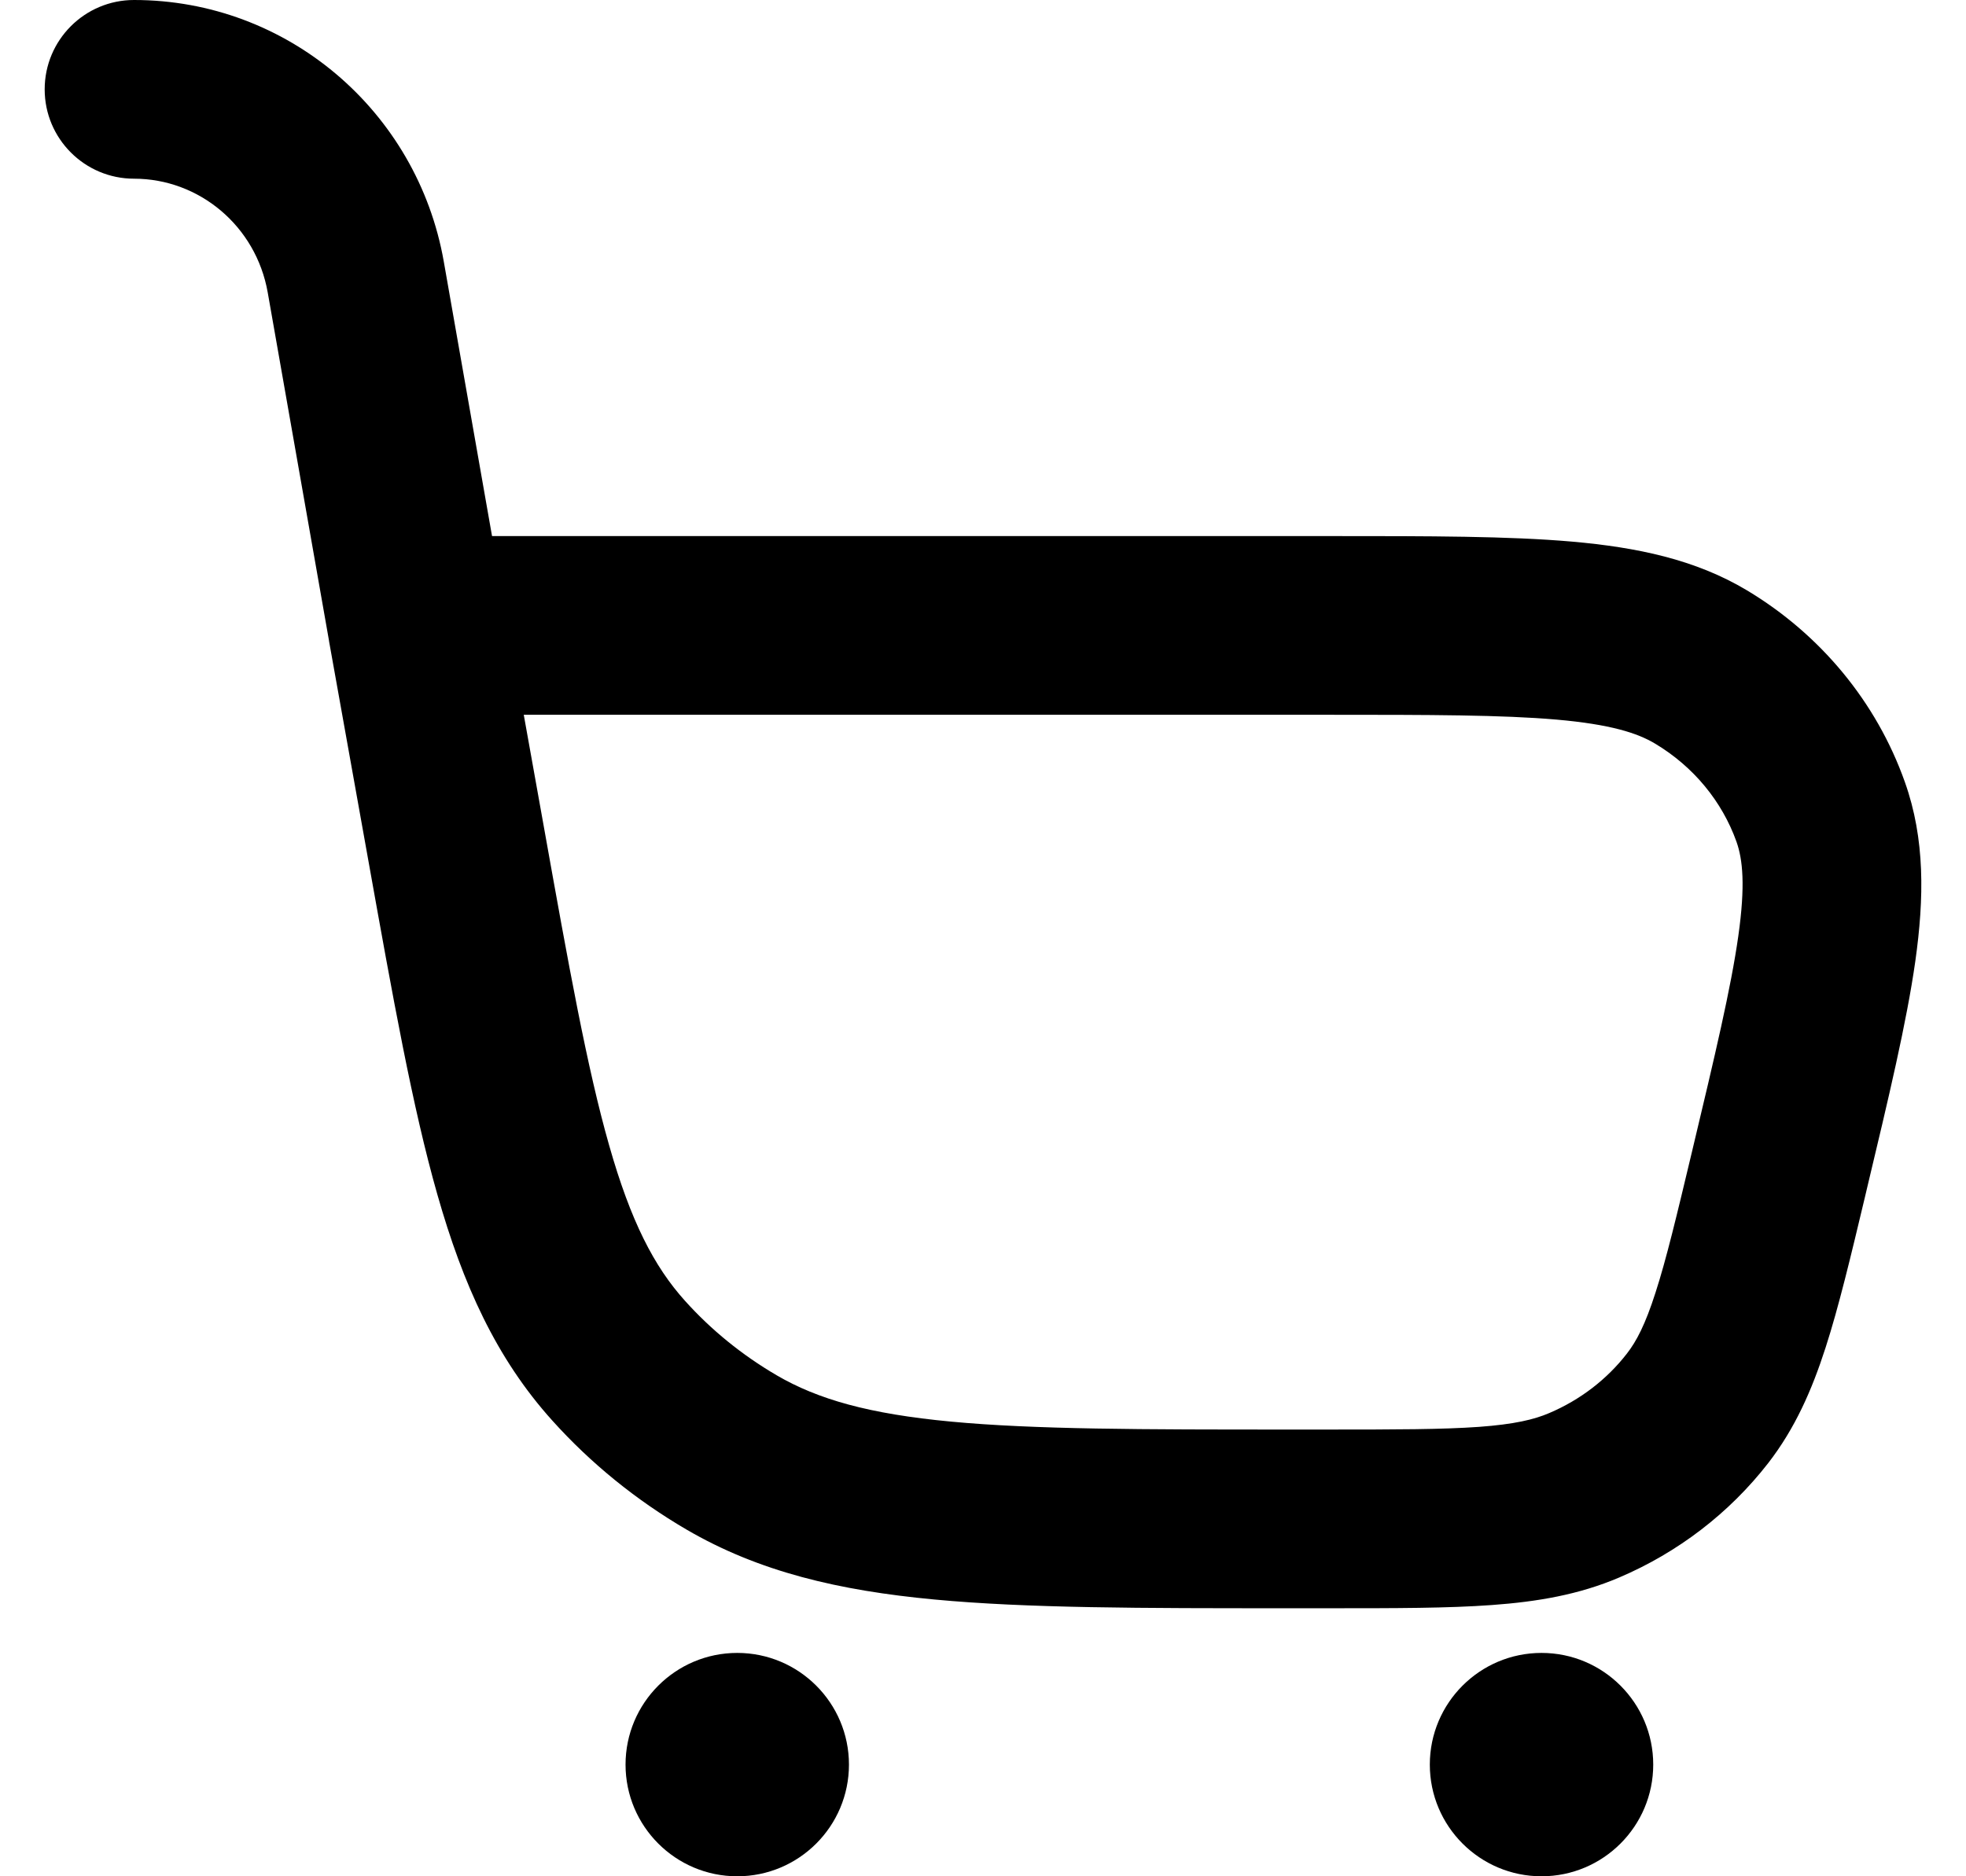 <svg width="22" height="21" viewBox="0 0 22 21" xmlns="http://www.w3.org/2000/svg">
<path fill-rule="evenodd" clip-rule="evenodd" d="M1.5 0C0.948 0 0.5 0.448 0.5 1C0.5 1.552 0.948 2 1.5 2C2.228 2 2.865 2.529 2.996 3.274L3.682 7.173L3.682 7.176L4.122 9.632C4.397 11.168 4.616 12.395 4.894 13.369C5.18 14.374 5.551 15.201 6.181 15.9C6.613 16.38 7.119 16.79 7.68 17.118C8.493 17.593 9.389 17.802 10.454 17.902C11.492 18 12.778 18 14.398 18H14.891C15.611 18 16.206 18 16.695 17.964C17.205 17.927 17.669 17.848 18.119 17.656C18.776 17.376 19.351 16.936 19.787 16.375C20.087 15.987 20.275 15.56 20.429 15.082C20.576 14.627 20.71 14.065 20.871 13.39L20.891 13.305C21.136 12.28 21.336 11.441 21.433 10.757C21.532 10.053 21.543 9.391 21.316 8.753C20.998 7.855 20.37 7.1 19.55 6.608C18.971 6.261 18.317 6.126 17.592 6.062C16.884 6 15.996 6 14.901 6H5.506L4.966 2.927C4.669 1.241 3.214 0 1.5 0ZM14.855 8C16.008 8 16.807 8.001 17.418 8.054C18.021 8.107 18.323 8.204 18.521 8.323C18.954 8.582 19.272 8.973 19.432 9.422C19.501 9.618 19.533 9.906 19.452 10.477C19.37 11.057 19.193 11.804 18.934 12.889C18.762 13.61 18.646 14.096 18.525 14.469C18.41 14.828 18.311 15.014 18.206 15.149C17.983 15.437 17.684 15.668 17.335 15.816C17.167 15.888 16.946 15.941 16.55 15.97C16.142 15.999 15.62 16 14.855 16H14.449C12.767 16 11.575 15.999 10.641 15.911C9.725 15.825 9.152 15.662 8.69 15.392C8.304 15.166 7.959 14.886 7.666 14.56C7.318 14.174 7.058 13.668 6.817 12.821C6.57 11.955 6.367 10.828 6.081 9.227L5.861 8H14.855Z"/>
<path d="M9.5 19.75C9.5 20.44 8.94 21 8.25 21C7.56 21 7 20.44 7 19.75C7 19.06 7.56 18.5 8.25 18.5C8.94 18.5 9.5 19.06 9.5 19.75Z"/>
<path d="M17.25 21C17.94 21 18.5 20.44 18.5 19.75C18.5 19.06 17.94 18.5 17.25 18.5C16.56 18.5 16 19.06 16 19.75C16 20.44 16.56 21 17.25 21Z"/>
</svg>
